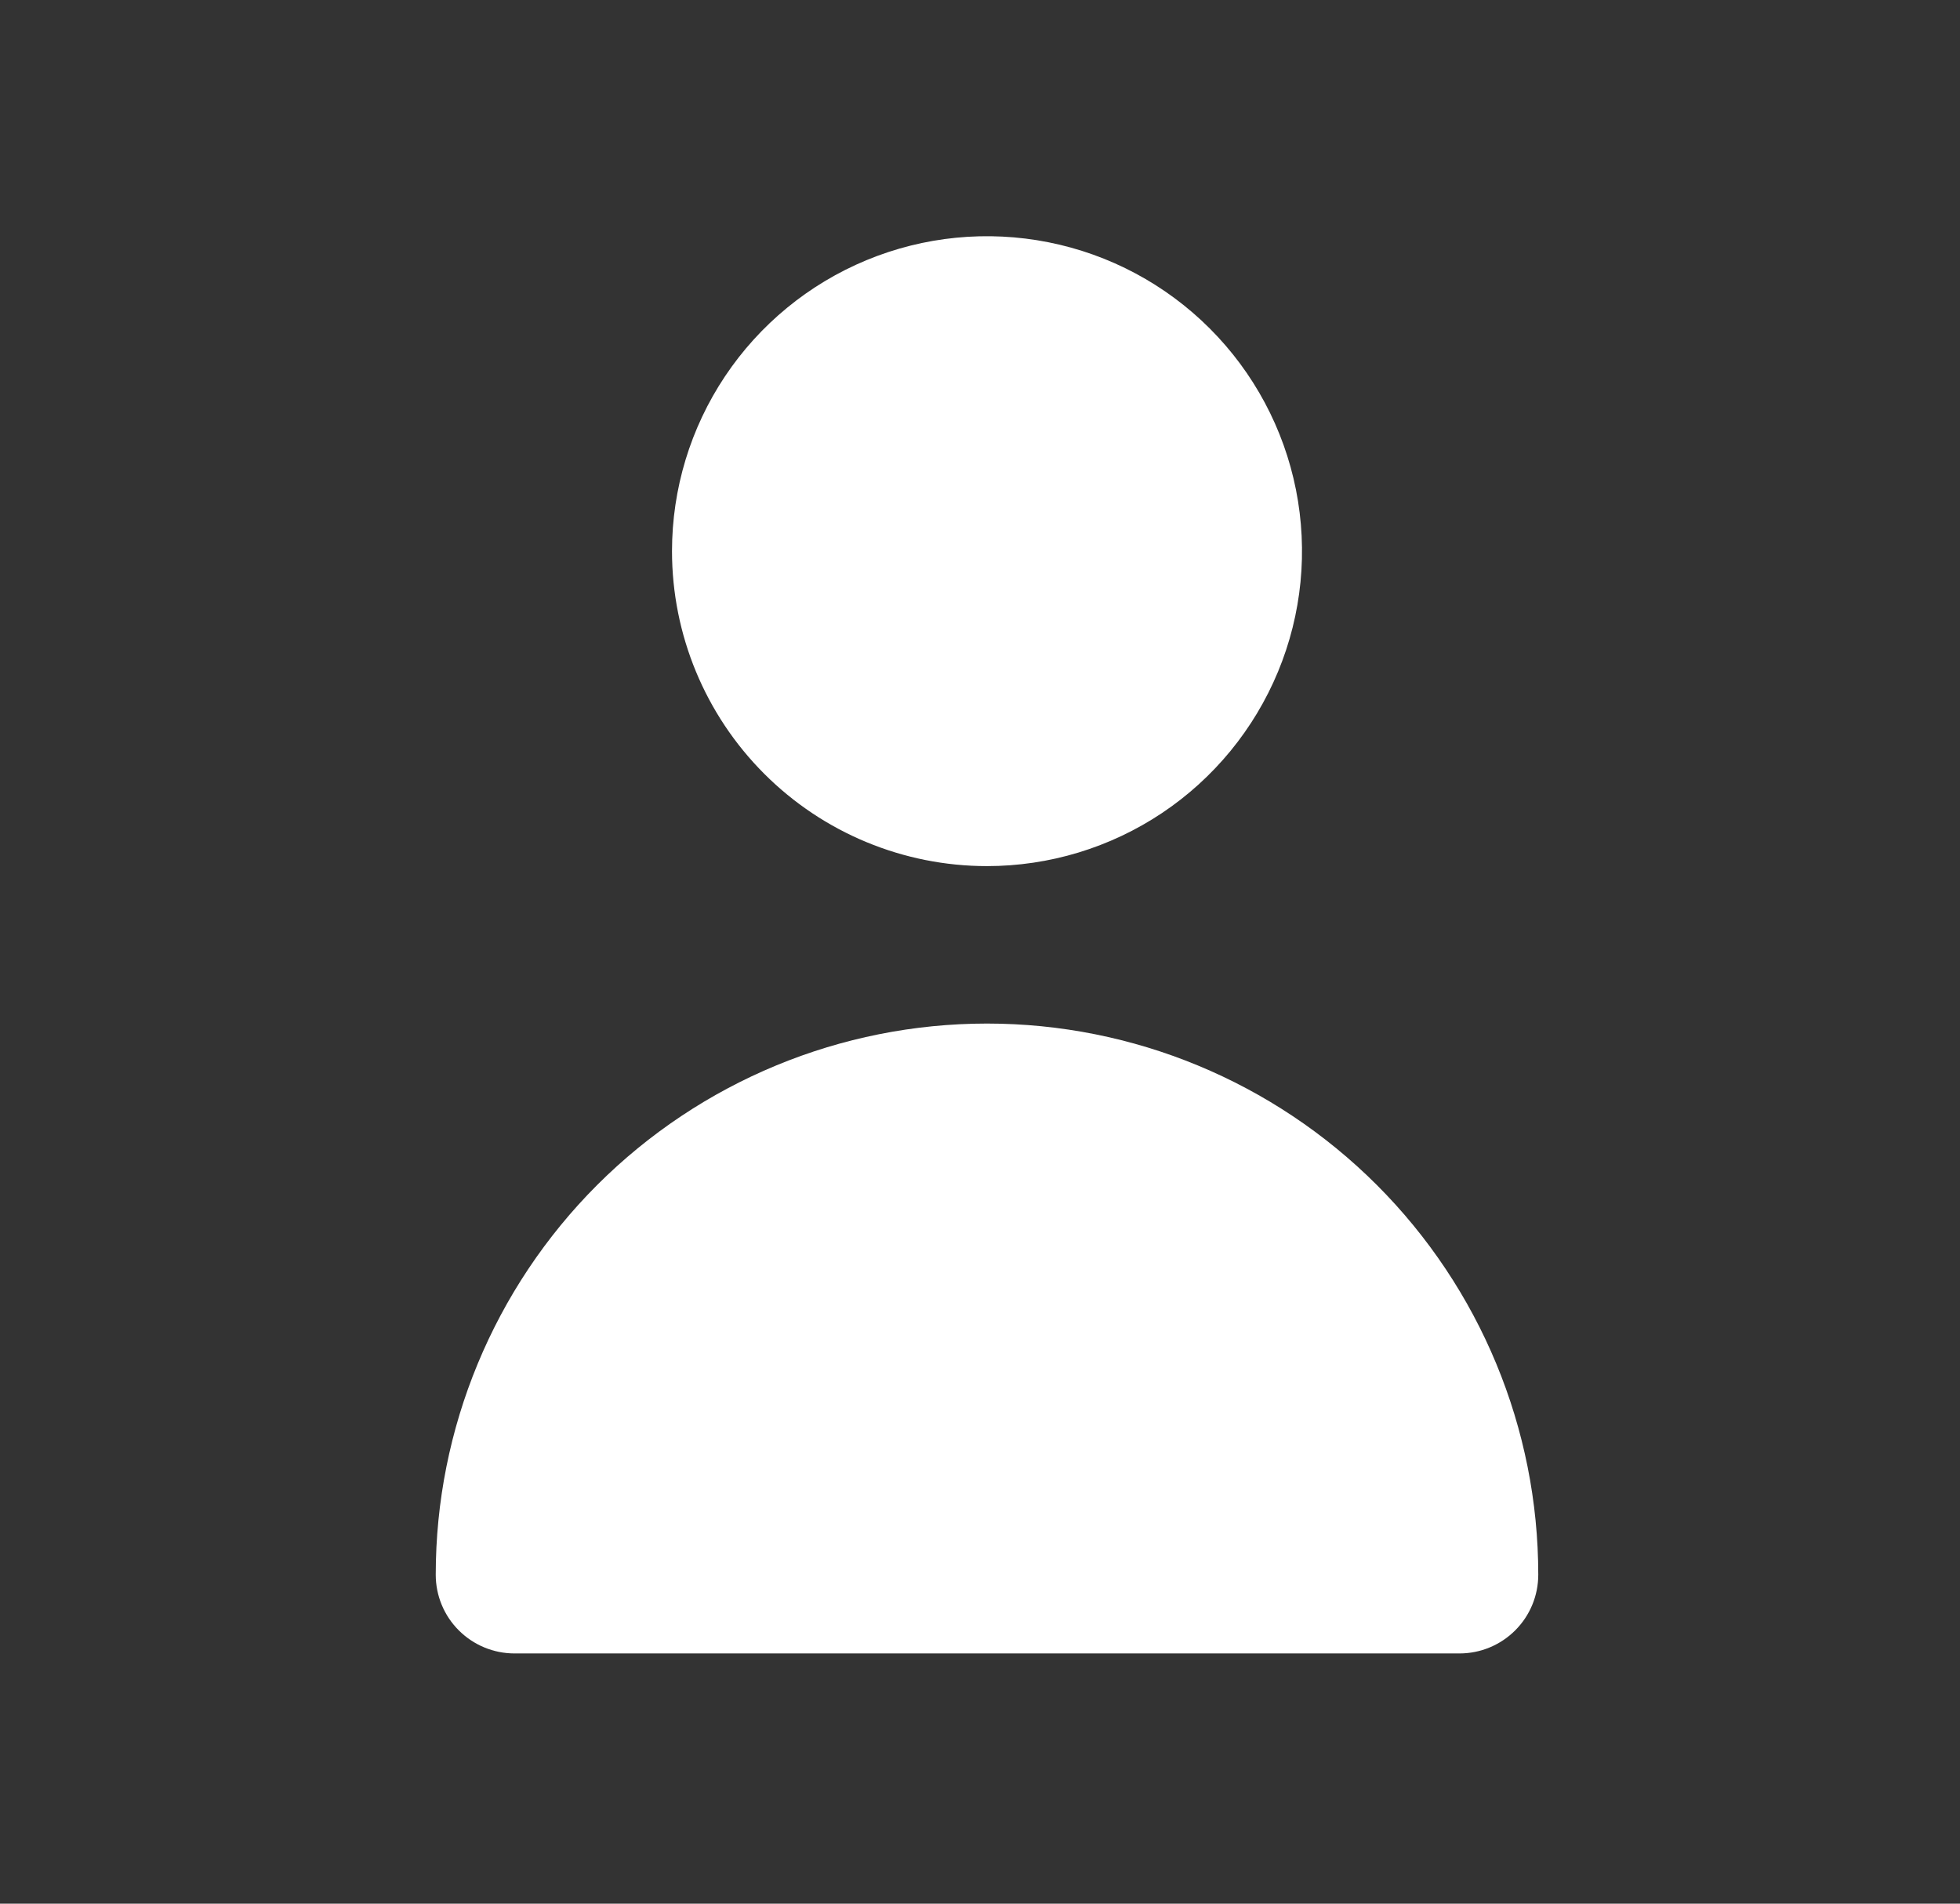 <svg width="35" height="34" viewBox="0 0 35 34" fill="none" xmlns="http://www.w3.org/2000/svg">
<rect x="0" y="0" width="35" height="34" fill="#333333" stroke="none"/>
<path d="M17.625 15.469C18.738 15.469 19.825 15.139 20.75 14.521C21.675 13.903 22.396 13.024 22.822 11.996C23.248 10.969 23.359 9.838 23.142 8.746C22.925 7.655 22.389 6.653 21.602 5.866C20.816 5.08 19.814 4.544 18.722 4.327C17.631 4.11 16.5 4.221 15.472 4.647C14.445 5.073 13.566 5.794 12.948 6.719C12.33 7.644 12 8.731 12 9.844C12 11.336 12.593 12.766 13.648 13.821C14.702 14.876 16.133 15.469 17.625 15.469Z" fill="white"/>
<path d="M26.062 29.531C26.436 29.531 26.793 29.383 27.057 29.119C27.321 28.856 27.469 28.498 27.469 28.125C27.469 25.514 26.432 23.011 24.586 21.164C22.739 19.318 20.236 18.281 17.625 18.281C15.014 18.281 12.511 19.318 10.664 21.164C8.818 23.011 7.781 25.514 7.781 28.125C7.781 28.498 7.929 28.856 8.193 29.119C8.457 29.383 8.815 29.531 9.188 29.531H26.062Z" fill="white"/>
</svg>

